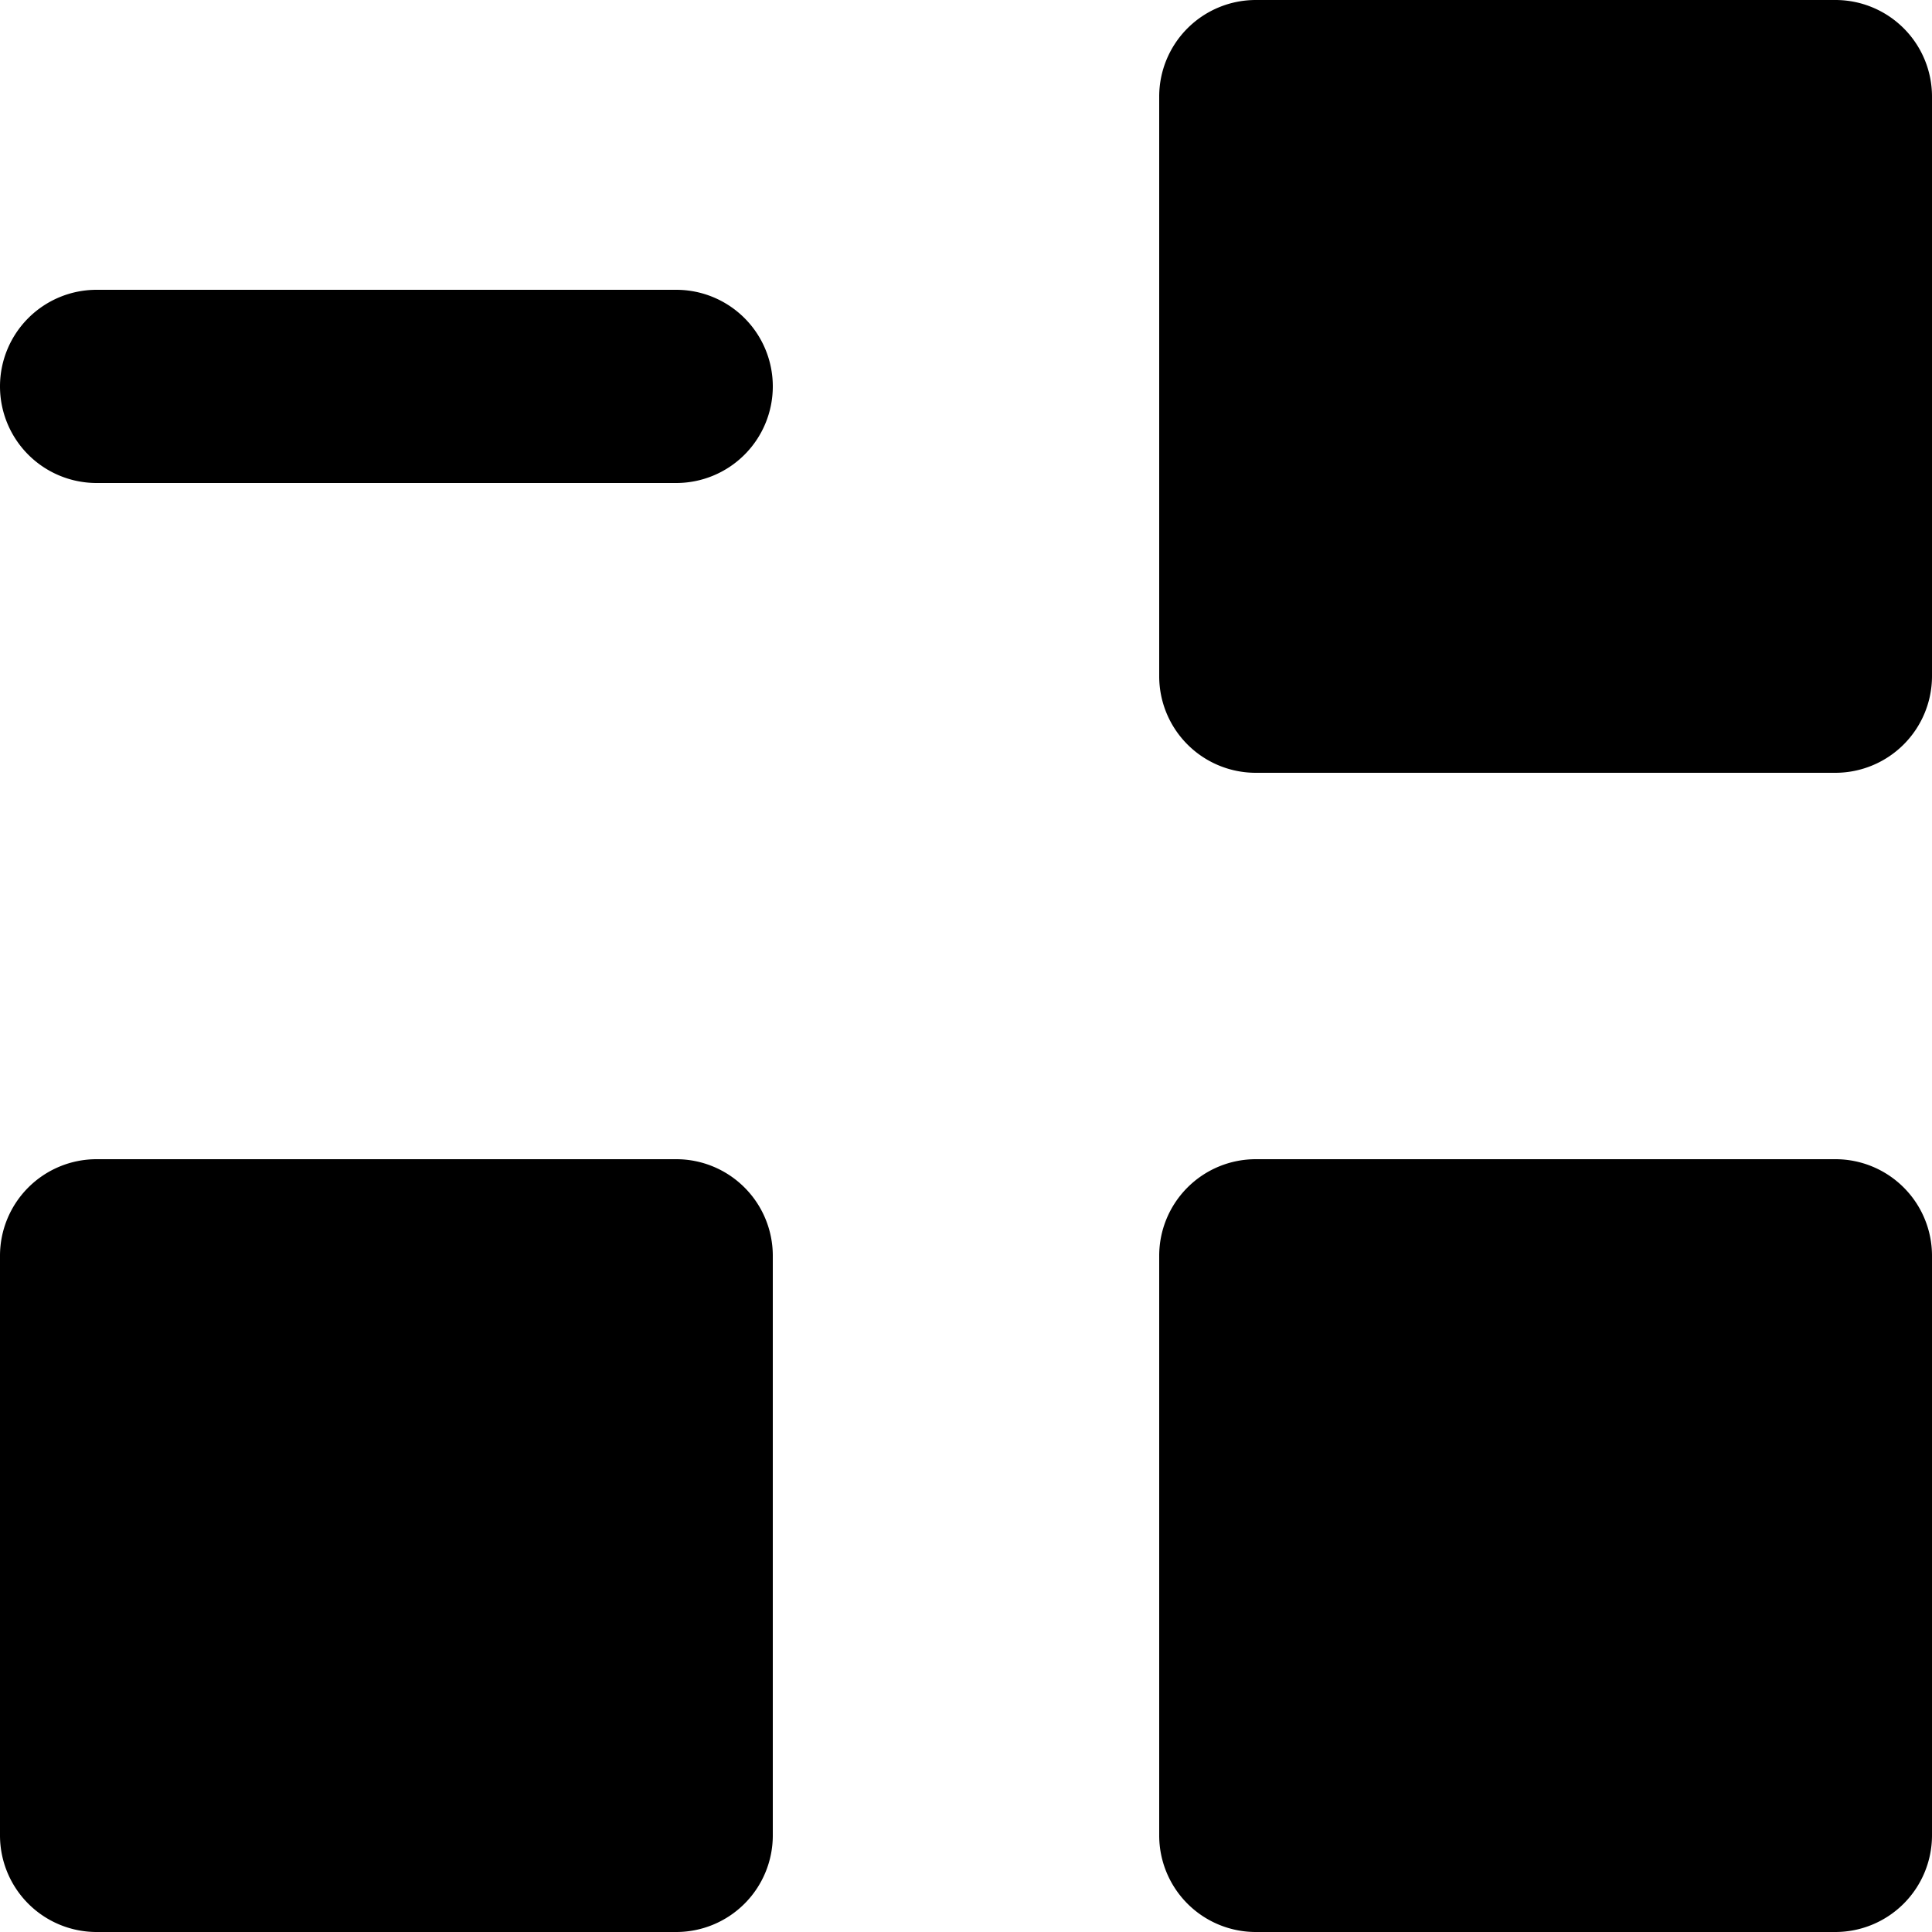 <svg xmlns="http://www.w3.org/2000/svg" xmlns:xlink="http://www.w3.org/1999/xlink" width="100" height="100" viewBox="0 0 100 100"><defs><clipPath id="b"><rect width="100" height="100"/></clipPath></defs><g id="a" clip-path="url(#b)"><path d="M-7755-448a5,5,0,0,1-5-5v-30a5,5,0,0,1,5-5h30a5,5,0,0,1,5,5v30a5.006,5.006,0,0,1-5,5Zm-60,0a5,5,0,0,1-5-5v-30a5,5,0,0,1,5-5h30a5,5,0,0,1,5,5v30a5,5,0,0,1-5,5Zm60-60a5,5,0,0,1-5-5v-30a5,5,0,0,1,5-5h30a5,5,0,0,1,5,5v30a5.006,5.006,0,0,1-5,5Zm-60-15a5,5,0,0,1-5-5v0a5,5,0,0,1,5-5h30a5,5,0,0,1,5,5v0a5,5,0,0,1-5,5Z" transform="translate(7820 548)"/></g></svg>